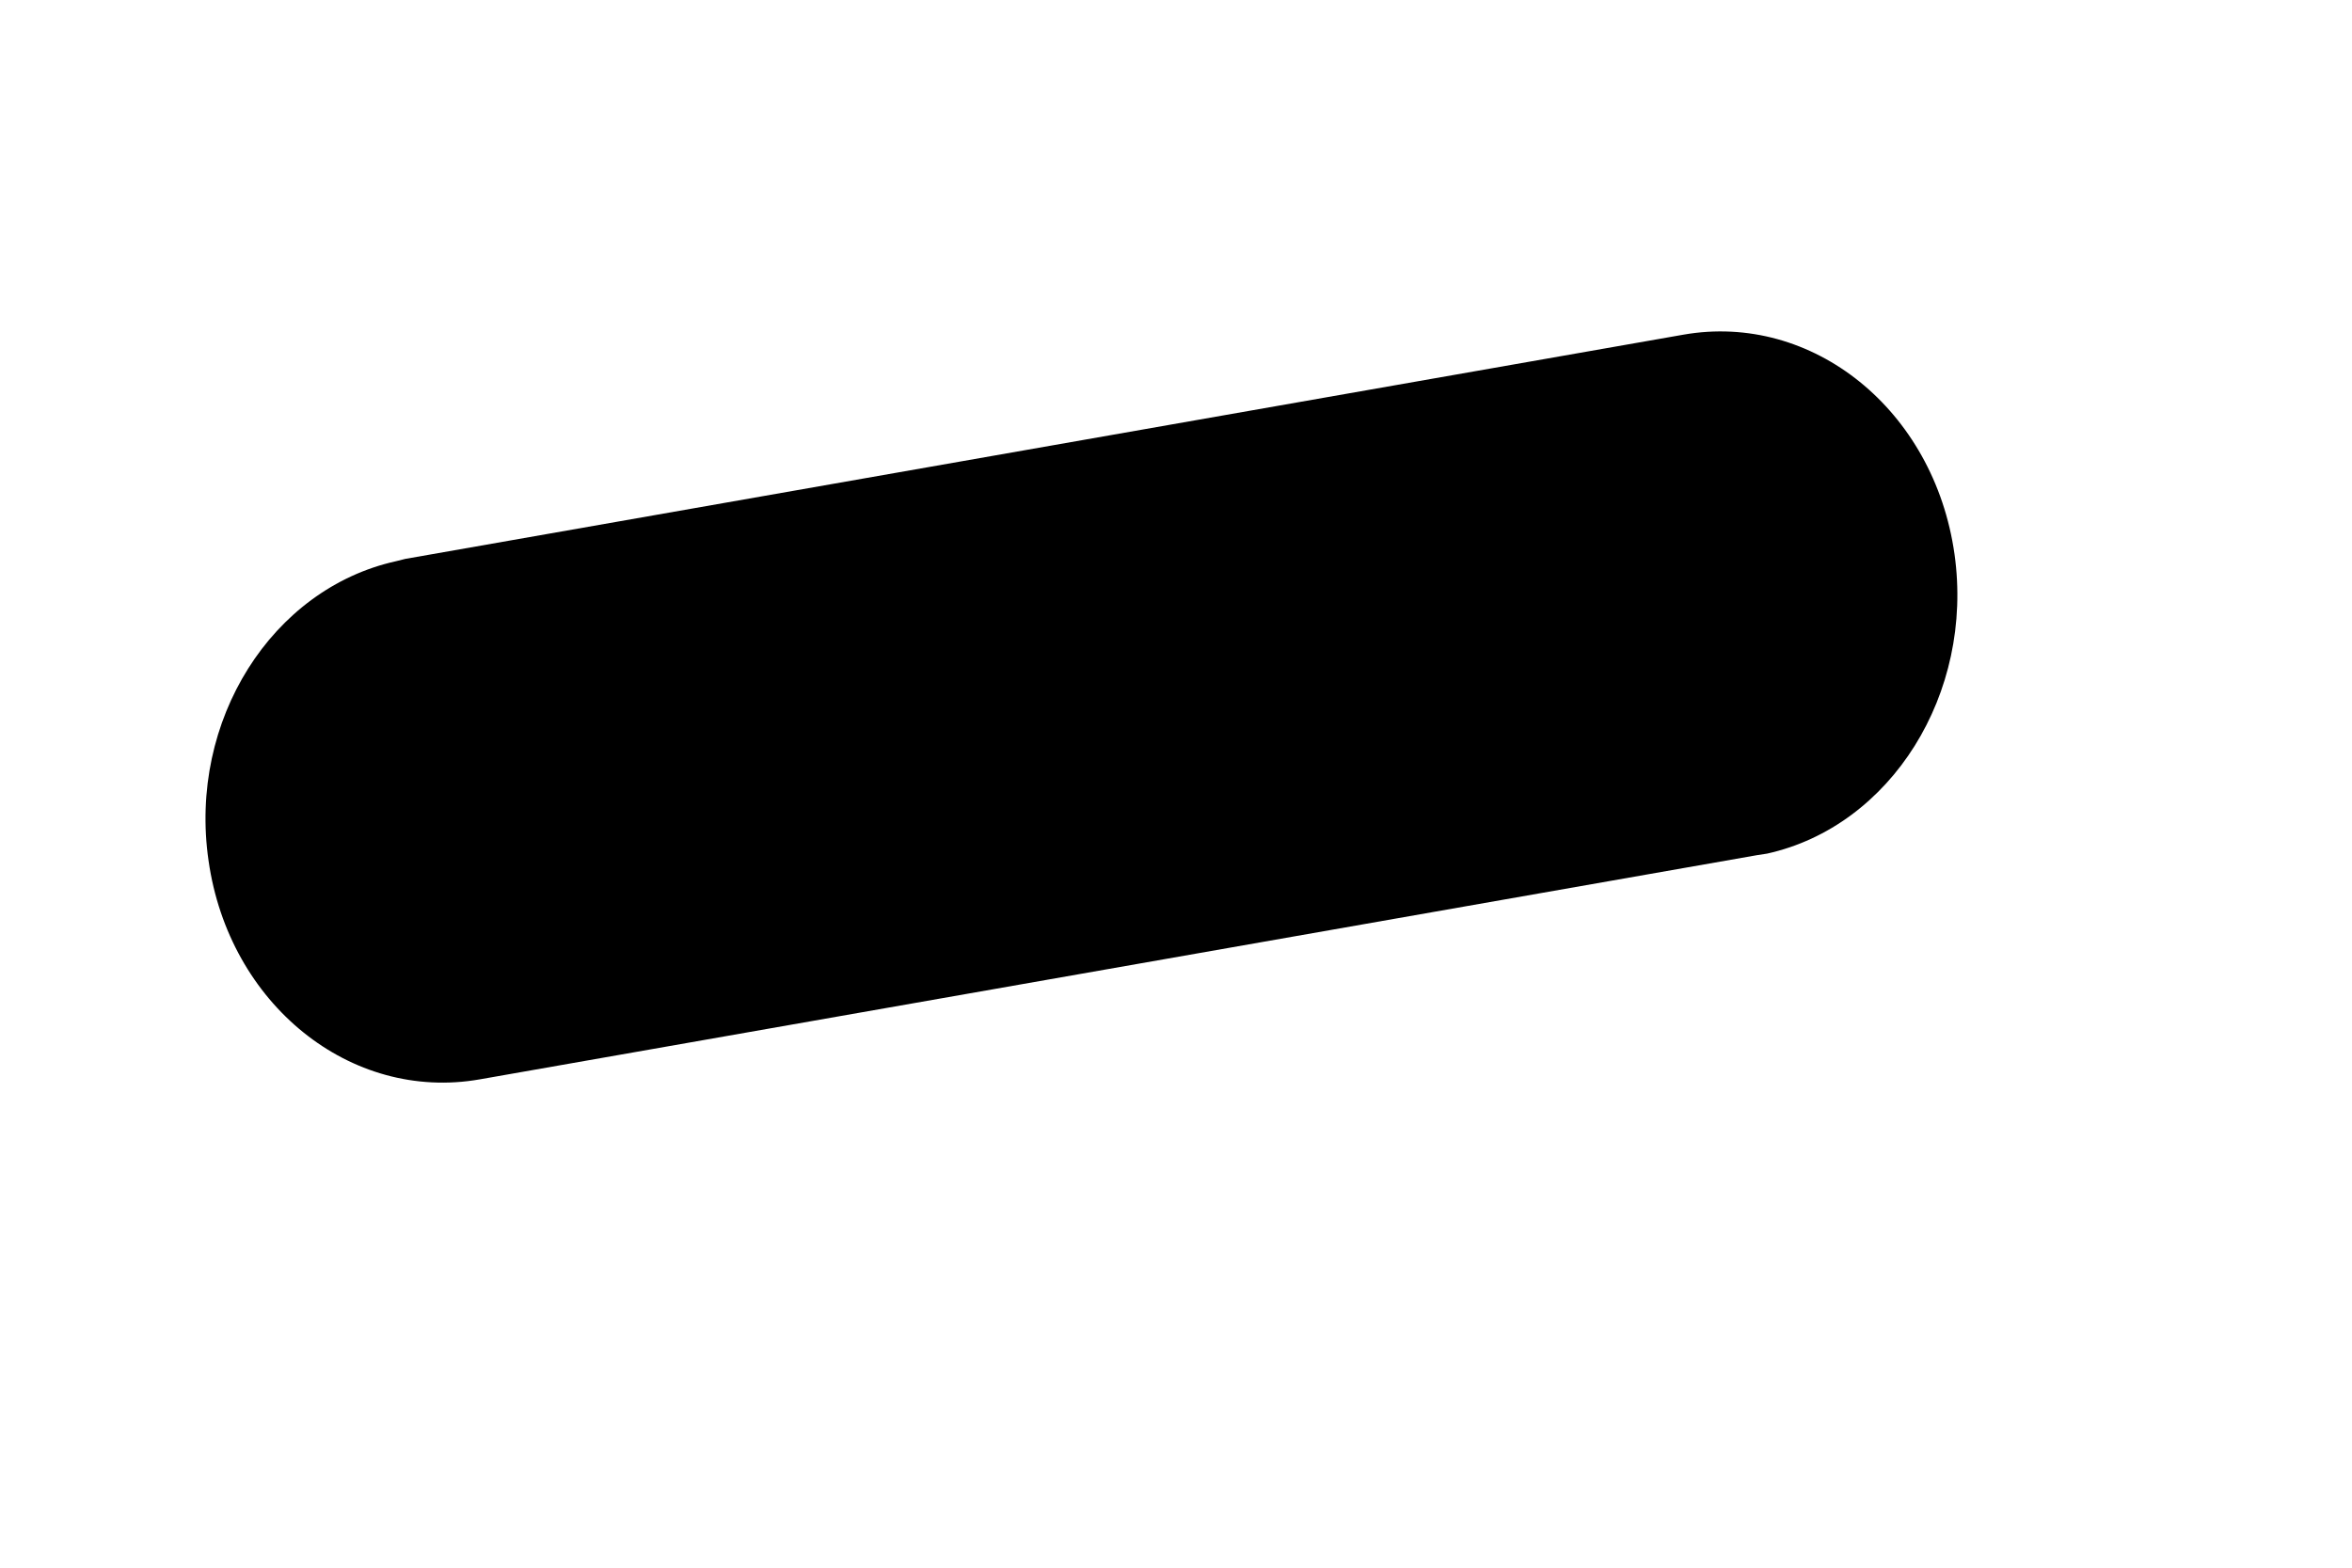﻿<?xml version="1.0" encoding="utf-8"?>
<svg version="1.1" xmlns:xlink="http://www.w3.org/1999/xlink" width="3px" height="2px" xmlns="http://www.w3.org/2000/svg">
  <g transform="matrix(1 0 0 1 -132 -182 )">
    <path d="M 0.517 0.713  L 2.147 0.427  C 2.312 0.398  2.467 0.523  2.493 0.707  C 2.518 0.885  2.412 1.054  2.254 1.089  L 2.241 1.091  L 0.612 1.377  C 0.447 1.406  0.292 1.281  0.266 1.098  C 0.24 0.919  0.347 0.751  0.505 0.716  L 0.517 0.713  Z " fill-rule="nonzero" fill="#000000" stroke="none" transform="matrix(1 0 0 1 132 182 )" />
  </g>
</svg>